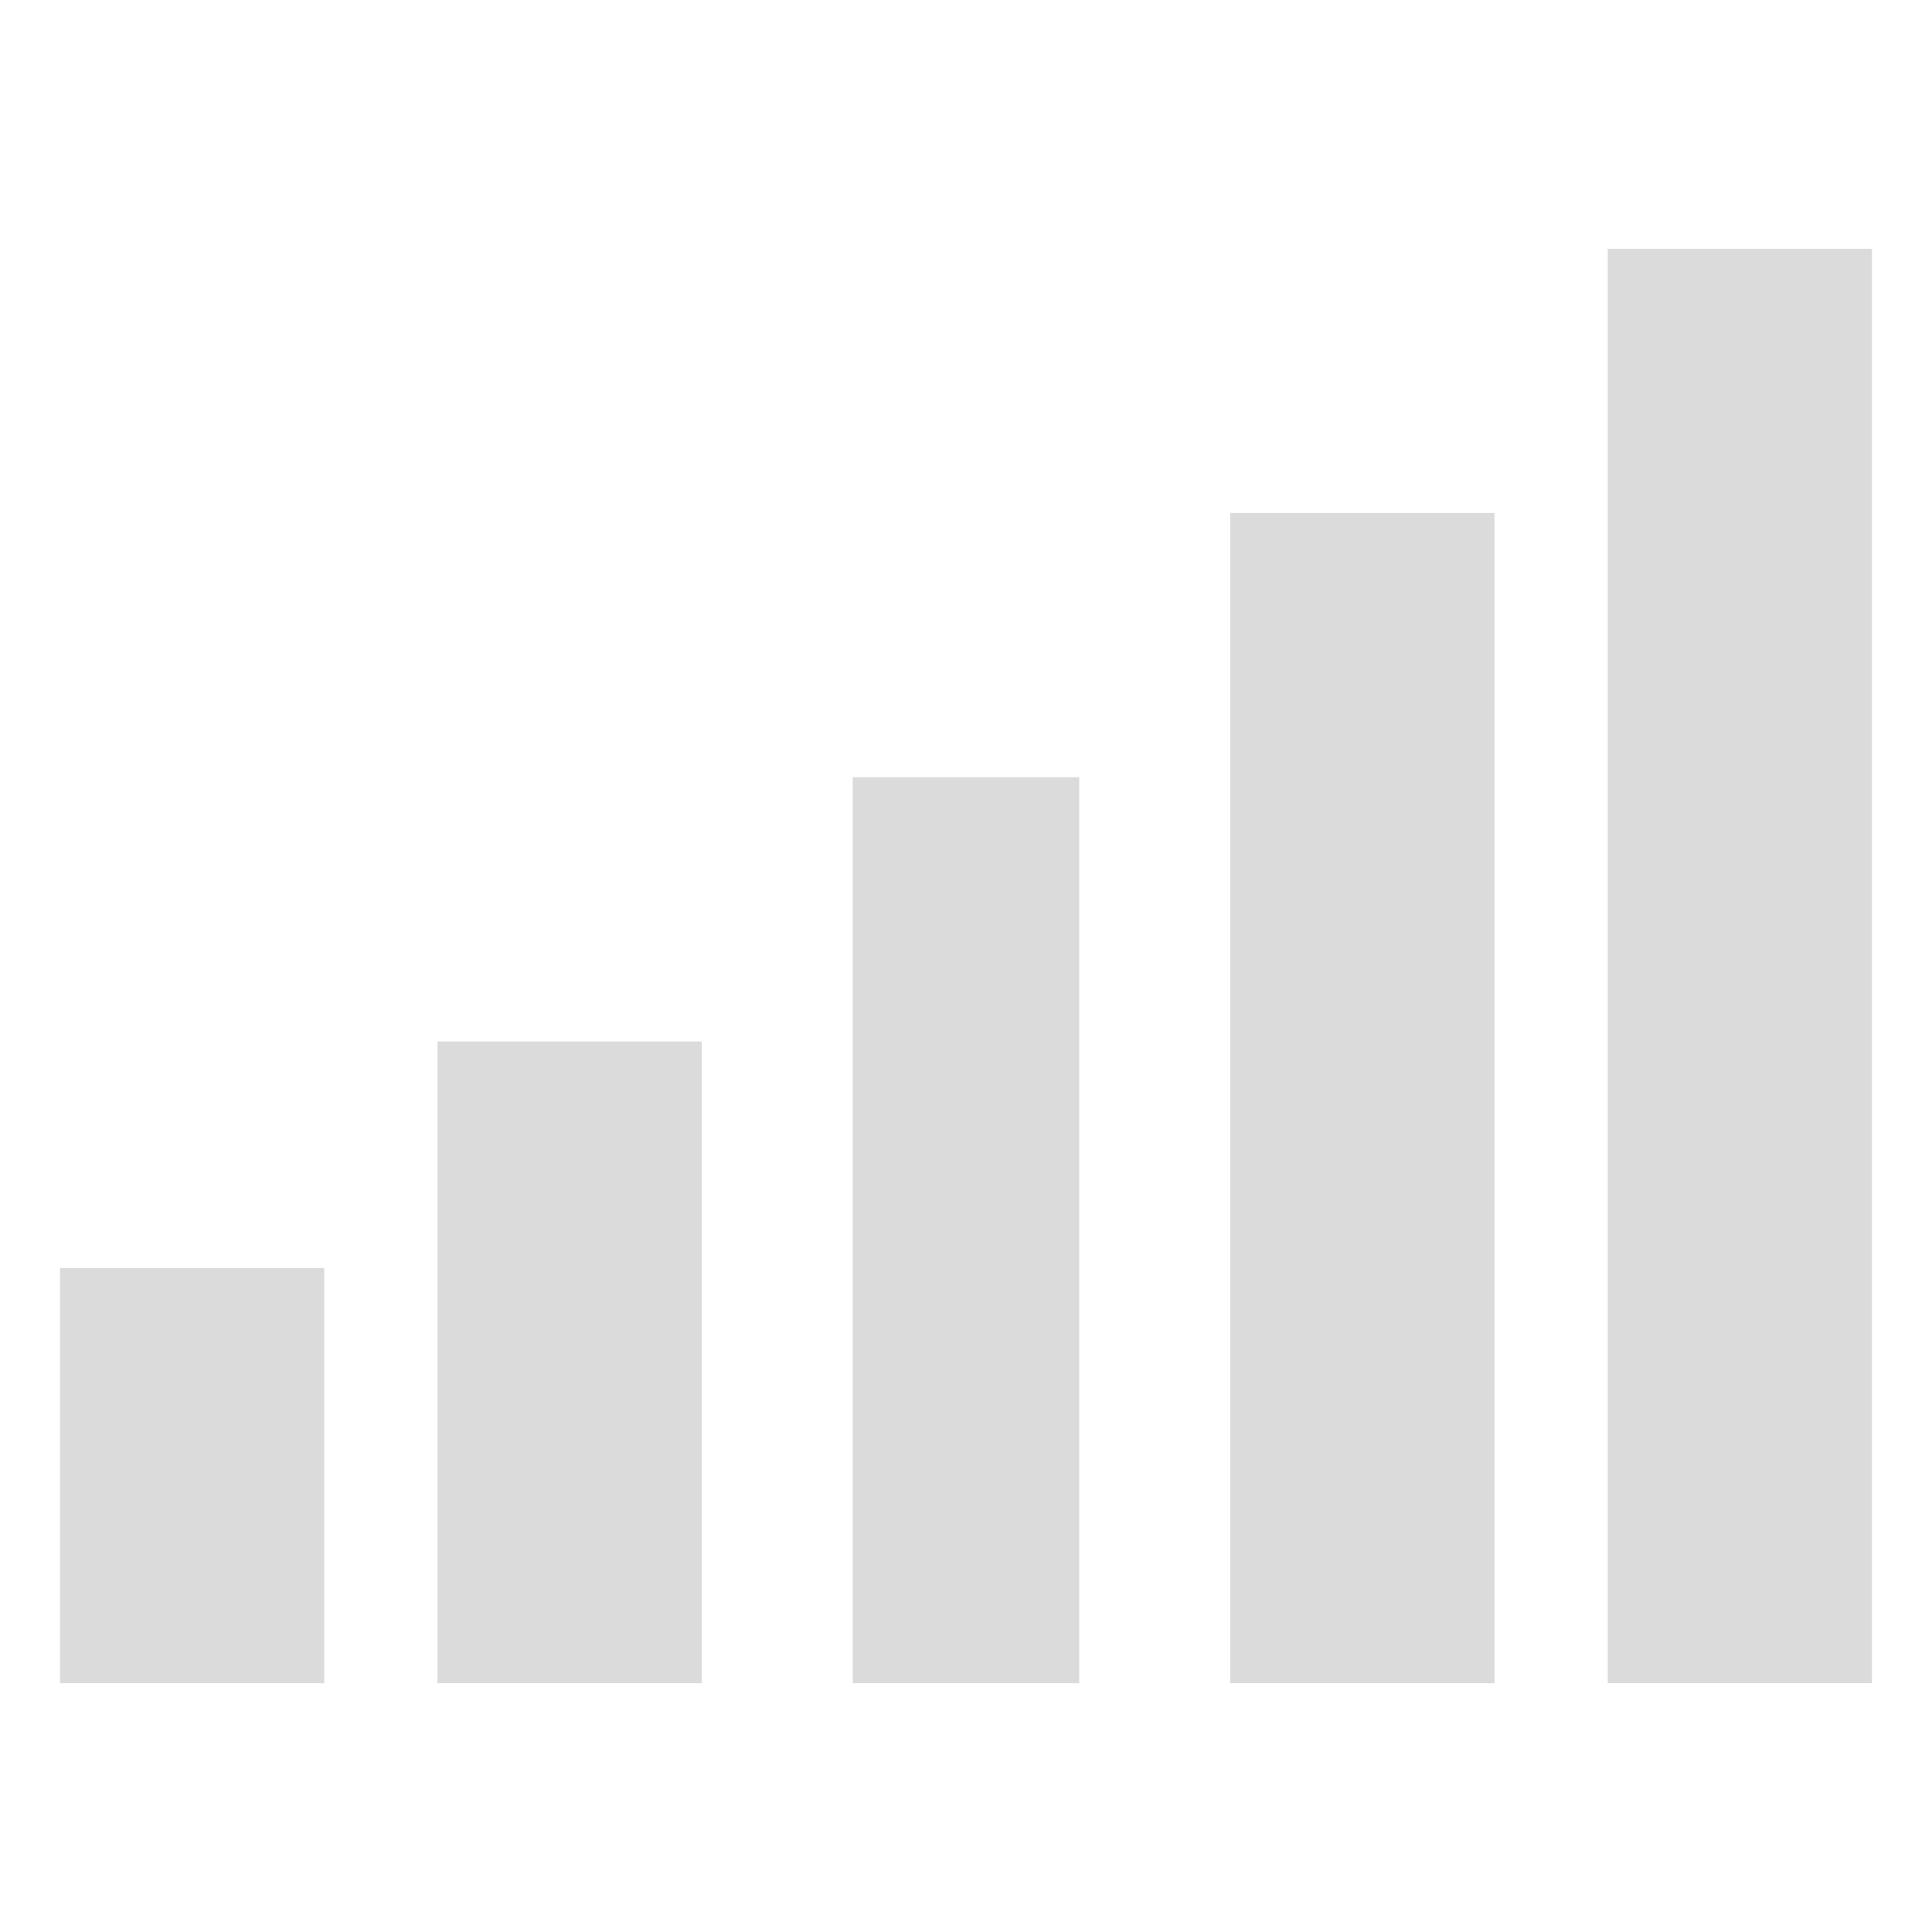 <?xml version="1.0" standalone="no"?><!DOCTYPE svg PUBLIC "-//W3C//DTD SVG 1.1//EN" "http://www.w3.org/Graphics/SVG/1.1/DTD/svg11.dtd"><svg t="1501489863256" class="icon" style="" viewBox="0 0 1024 1024" version="1.1" xmlns="http://www.w3.org/2000/svg" p-id="7729" xmlns:xlink="http://www.w3.org/1999/xlink" width="200" height="200"><defs><style type="text/css"></style></defs><path d="M31.811 672.067h140.047v220.083H31.811zM231.89 552.008h140.058v340.142H231.89zM451.968 411.965h120.054v480.184H451.968zM652.052 271.898h140.058v620.252h-140.058zM852.132 131.85h140.058v760.3h-140.058z" p-id="7730" fill="#dbdbdb"></path></svg>